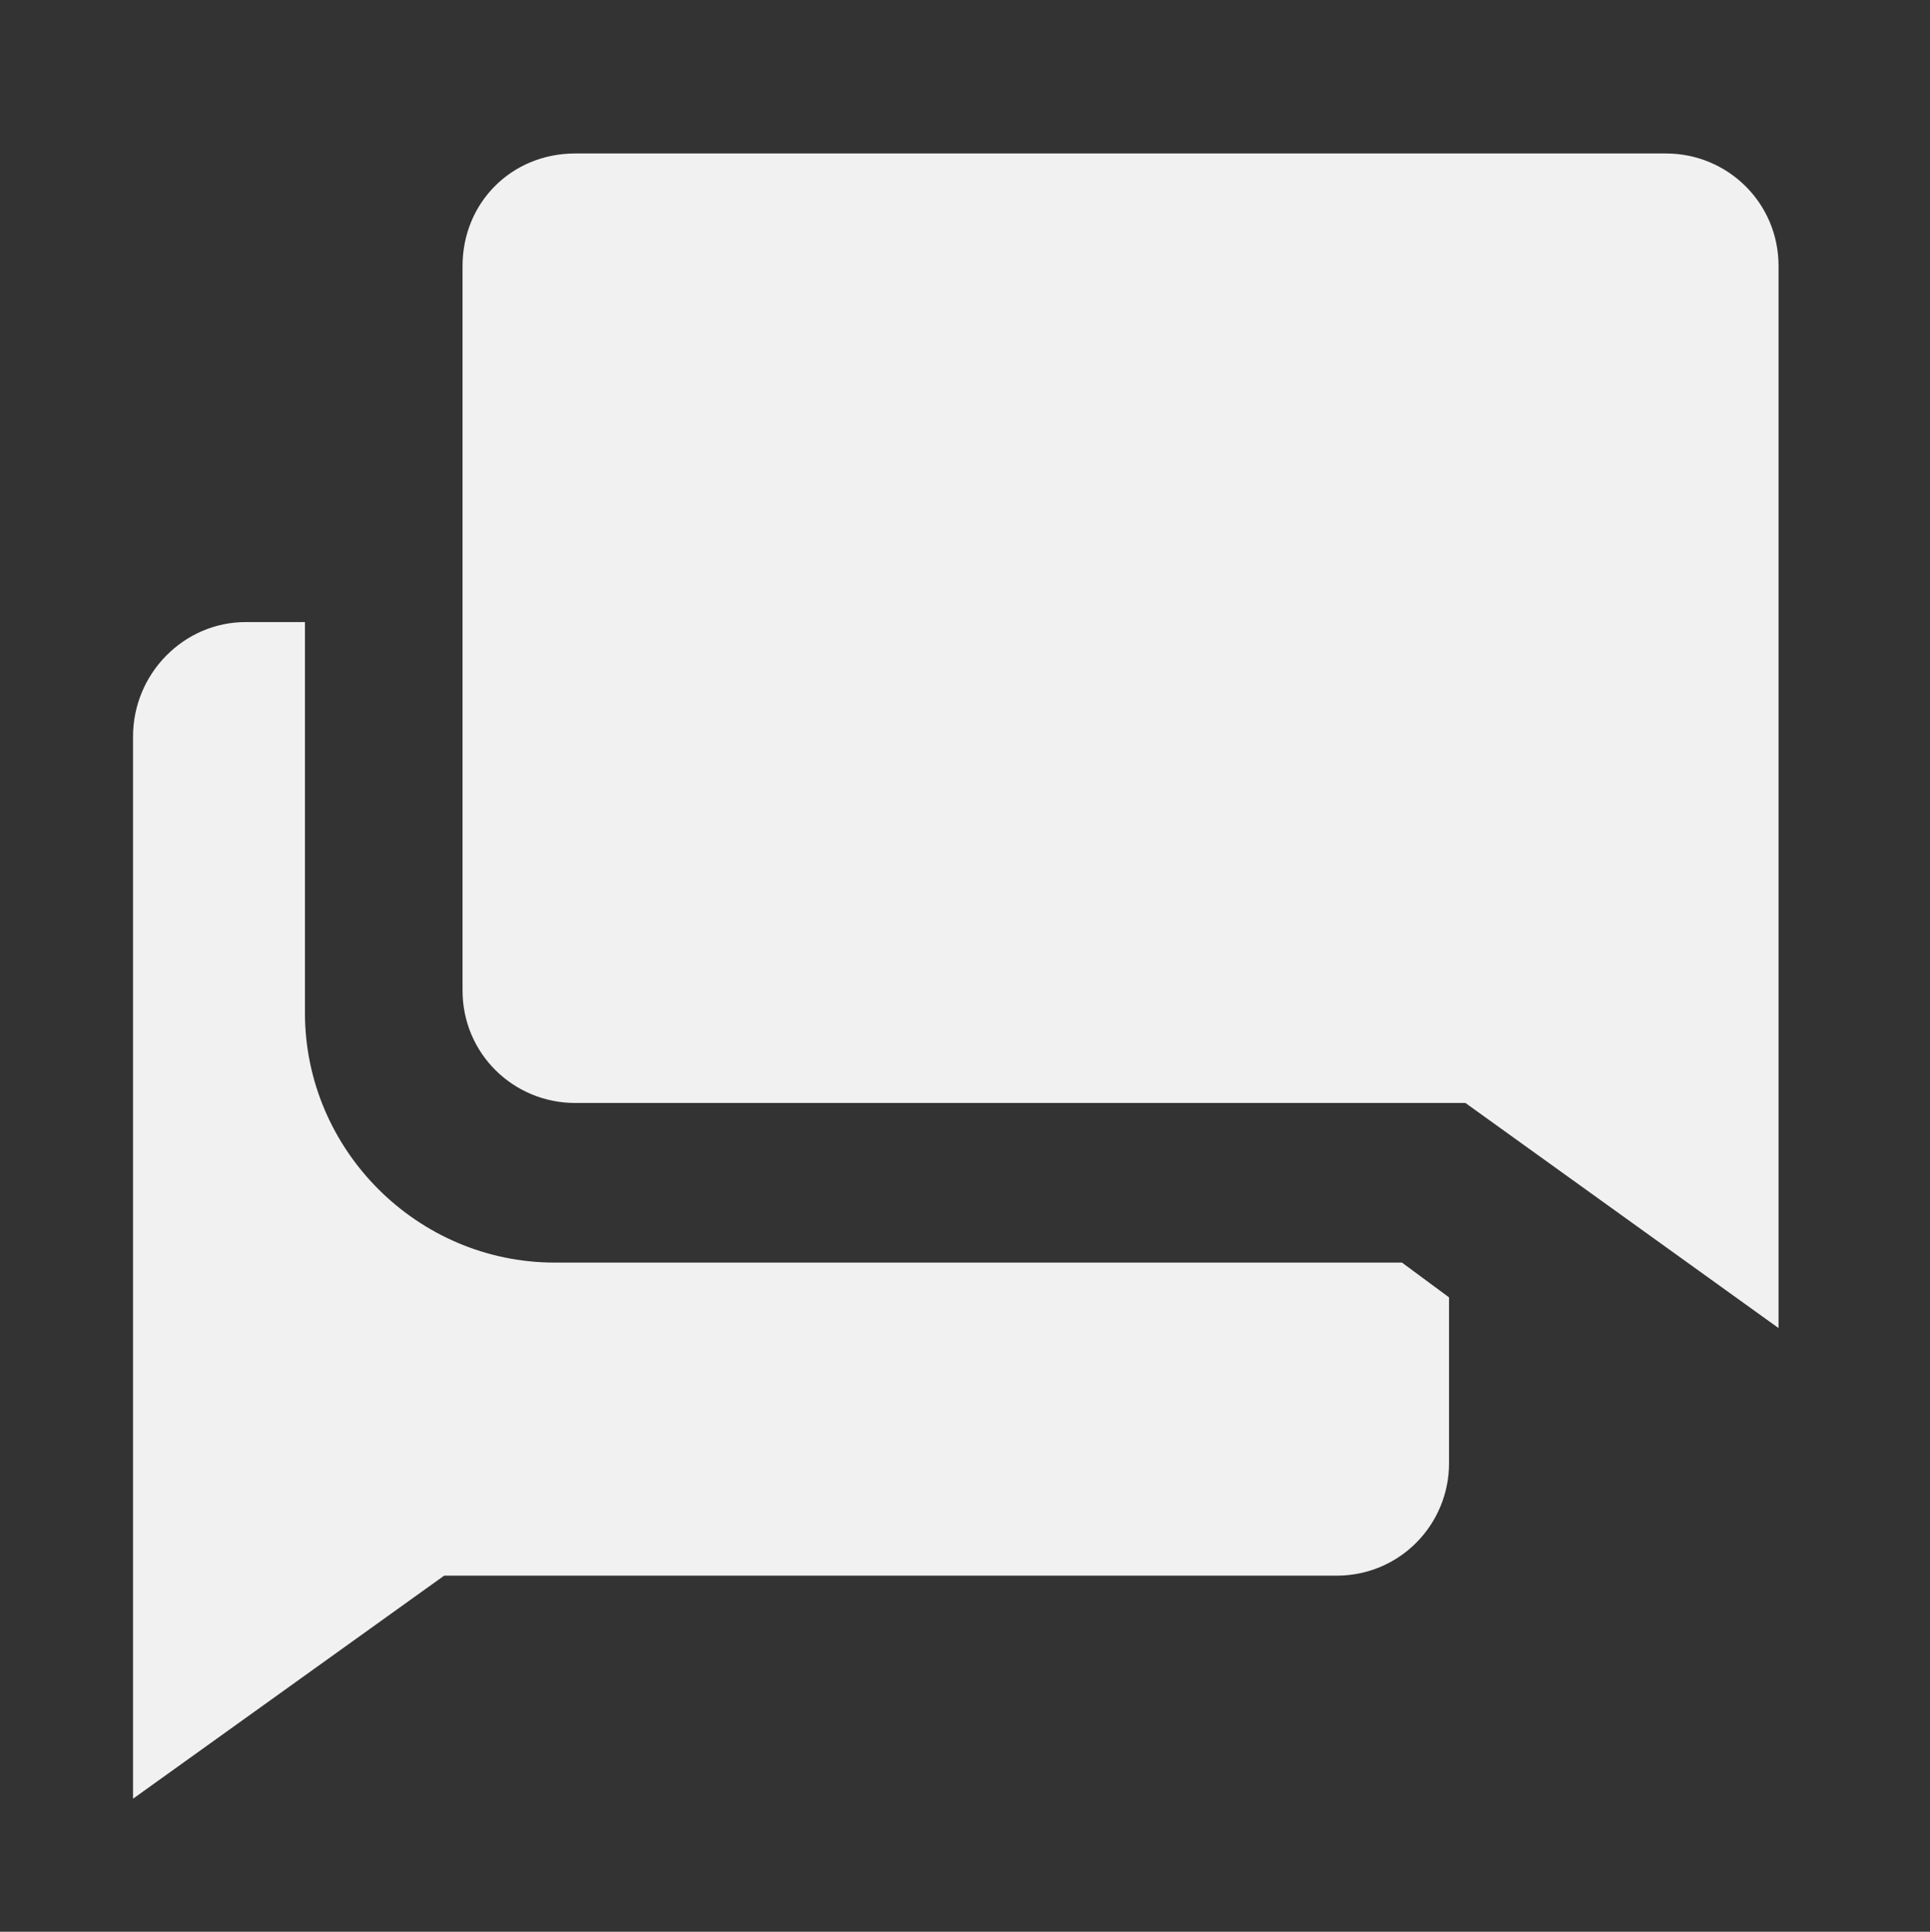 <?xml version="1.0" encoding="utf-8"?>
<!-- Generator: Adobe Illustrator 22.1.0, SVG Export Plug-In . SVG Version: 6.00 Build 0)  -->
<svg version="1.1" id="Camada_1" xmlns="http://www.w3.org/2000/svg" xmlns:xlink="http://www.w3.org/1999/xlink" x="0px" y="0px"
	 viewBox="0 0 94.3 94.4" style="enable-background:new 0 0 94.3 94.4;" xml:space="preserve">
<rect x="0" y="0" width="94.3" height="94.4" fill="#333333" stroke="none"/>
<style type="text/css">
	.st0{fill:#F1F1F1;}
</style>
<path class="st0" d="M28.1,7.5h53.3c3,0,5.5,2.4,5.5,5.5v41v10.9L71.6,53.9H28.1c-3,0-5.5-2.4-5.5-5.5V13C22.6,9.9,25,7.5,28.1,7.5z
	"/>
<g>
	<path class="st0" d="M12,30.4h2.9v19.1c0,6.7,5.5,12.2,12.2,12.2h41.4l2.3,1.7v8.1c0,3-2.4,5.5-5.5,5.5H21.7L6.5,87.9V77V36
		C6.5,32.9,9,30.4,12,30.4z"/>
</g>
</svg>
